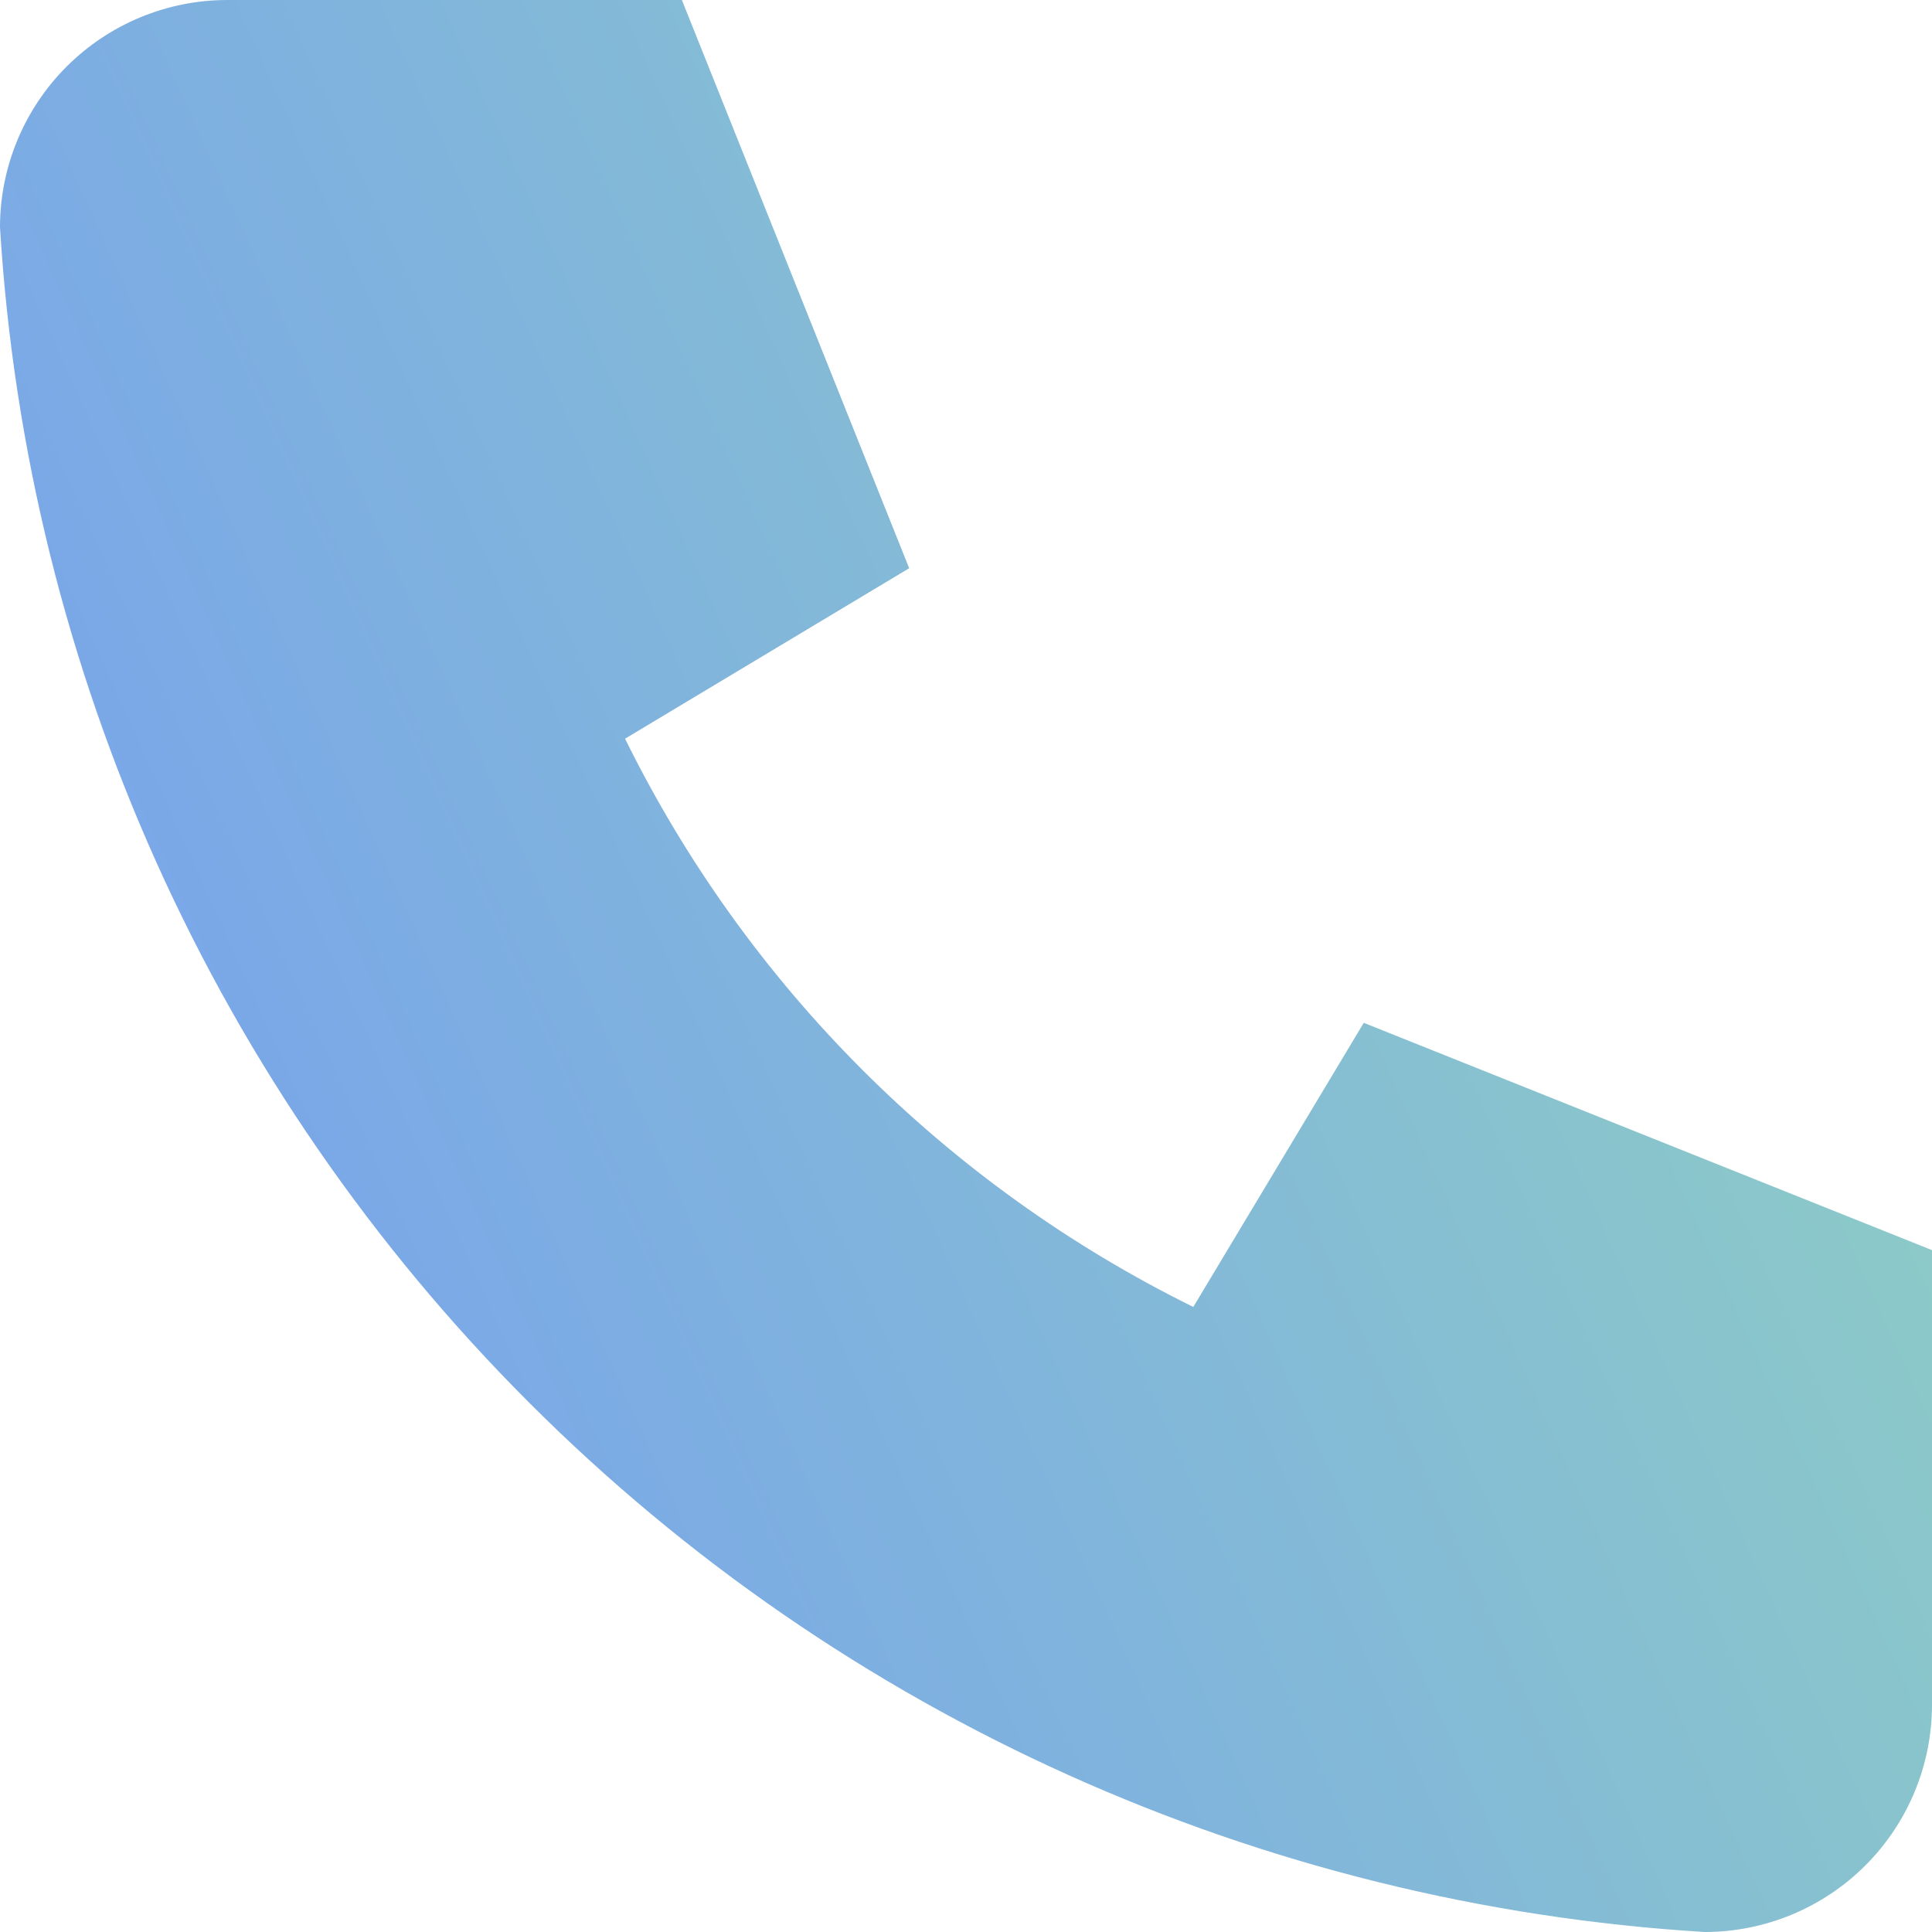 <svg width="17" height="17" viewBox="0 0 17 17" fill="none" xmlns="http://www.w3.org/2000/svg">
<path d="M2 0H6L8 5L5.5 6.5C6.571 8.672 8.328 10.429 10.5 11.5L12 9L17 11V15C17 15.53 16.789 16.039 16.414 16.414C16.039 16.789 15.53 17 15 17C11.099 16.763 7.42 15.107 4.657 12.343C1.893 9.58 0.237 5.901 0 2C0 1.47 0.211 0.961 0.586 0.586C0.961 0.211 1.47 0 2 0" fill="url(#paint0_linear_424_4341)"/>
<defs>
<linearGradient id="paint0_linear_424_4341" x1="-5.337" y1="15.814" x2="19.174" y2="4.744" gradientUnits="userSpaceOnUse">
<stop stop-color="#6D8FFF"/>
<stop offset="1" stop-color="#92D5BD"/>
</linearGradient>
</defs>
</svg>
